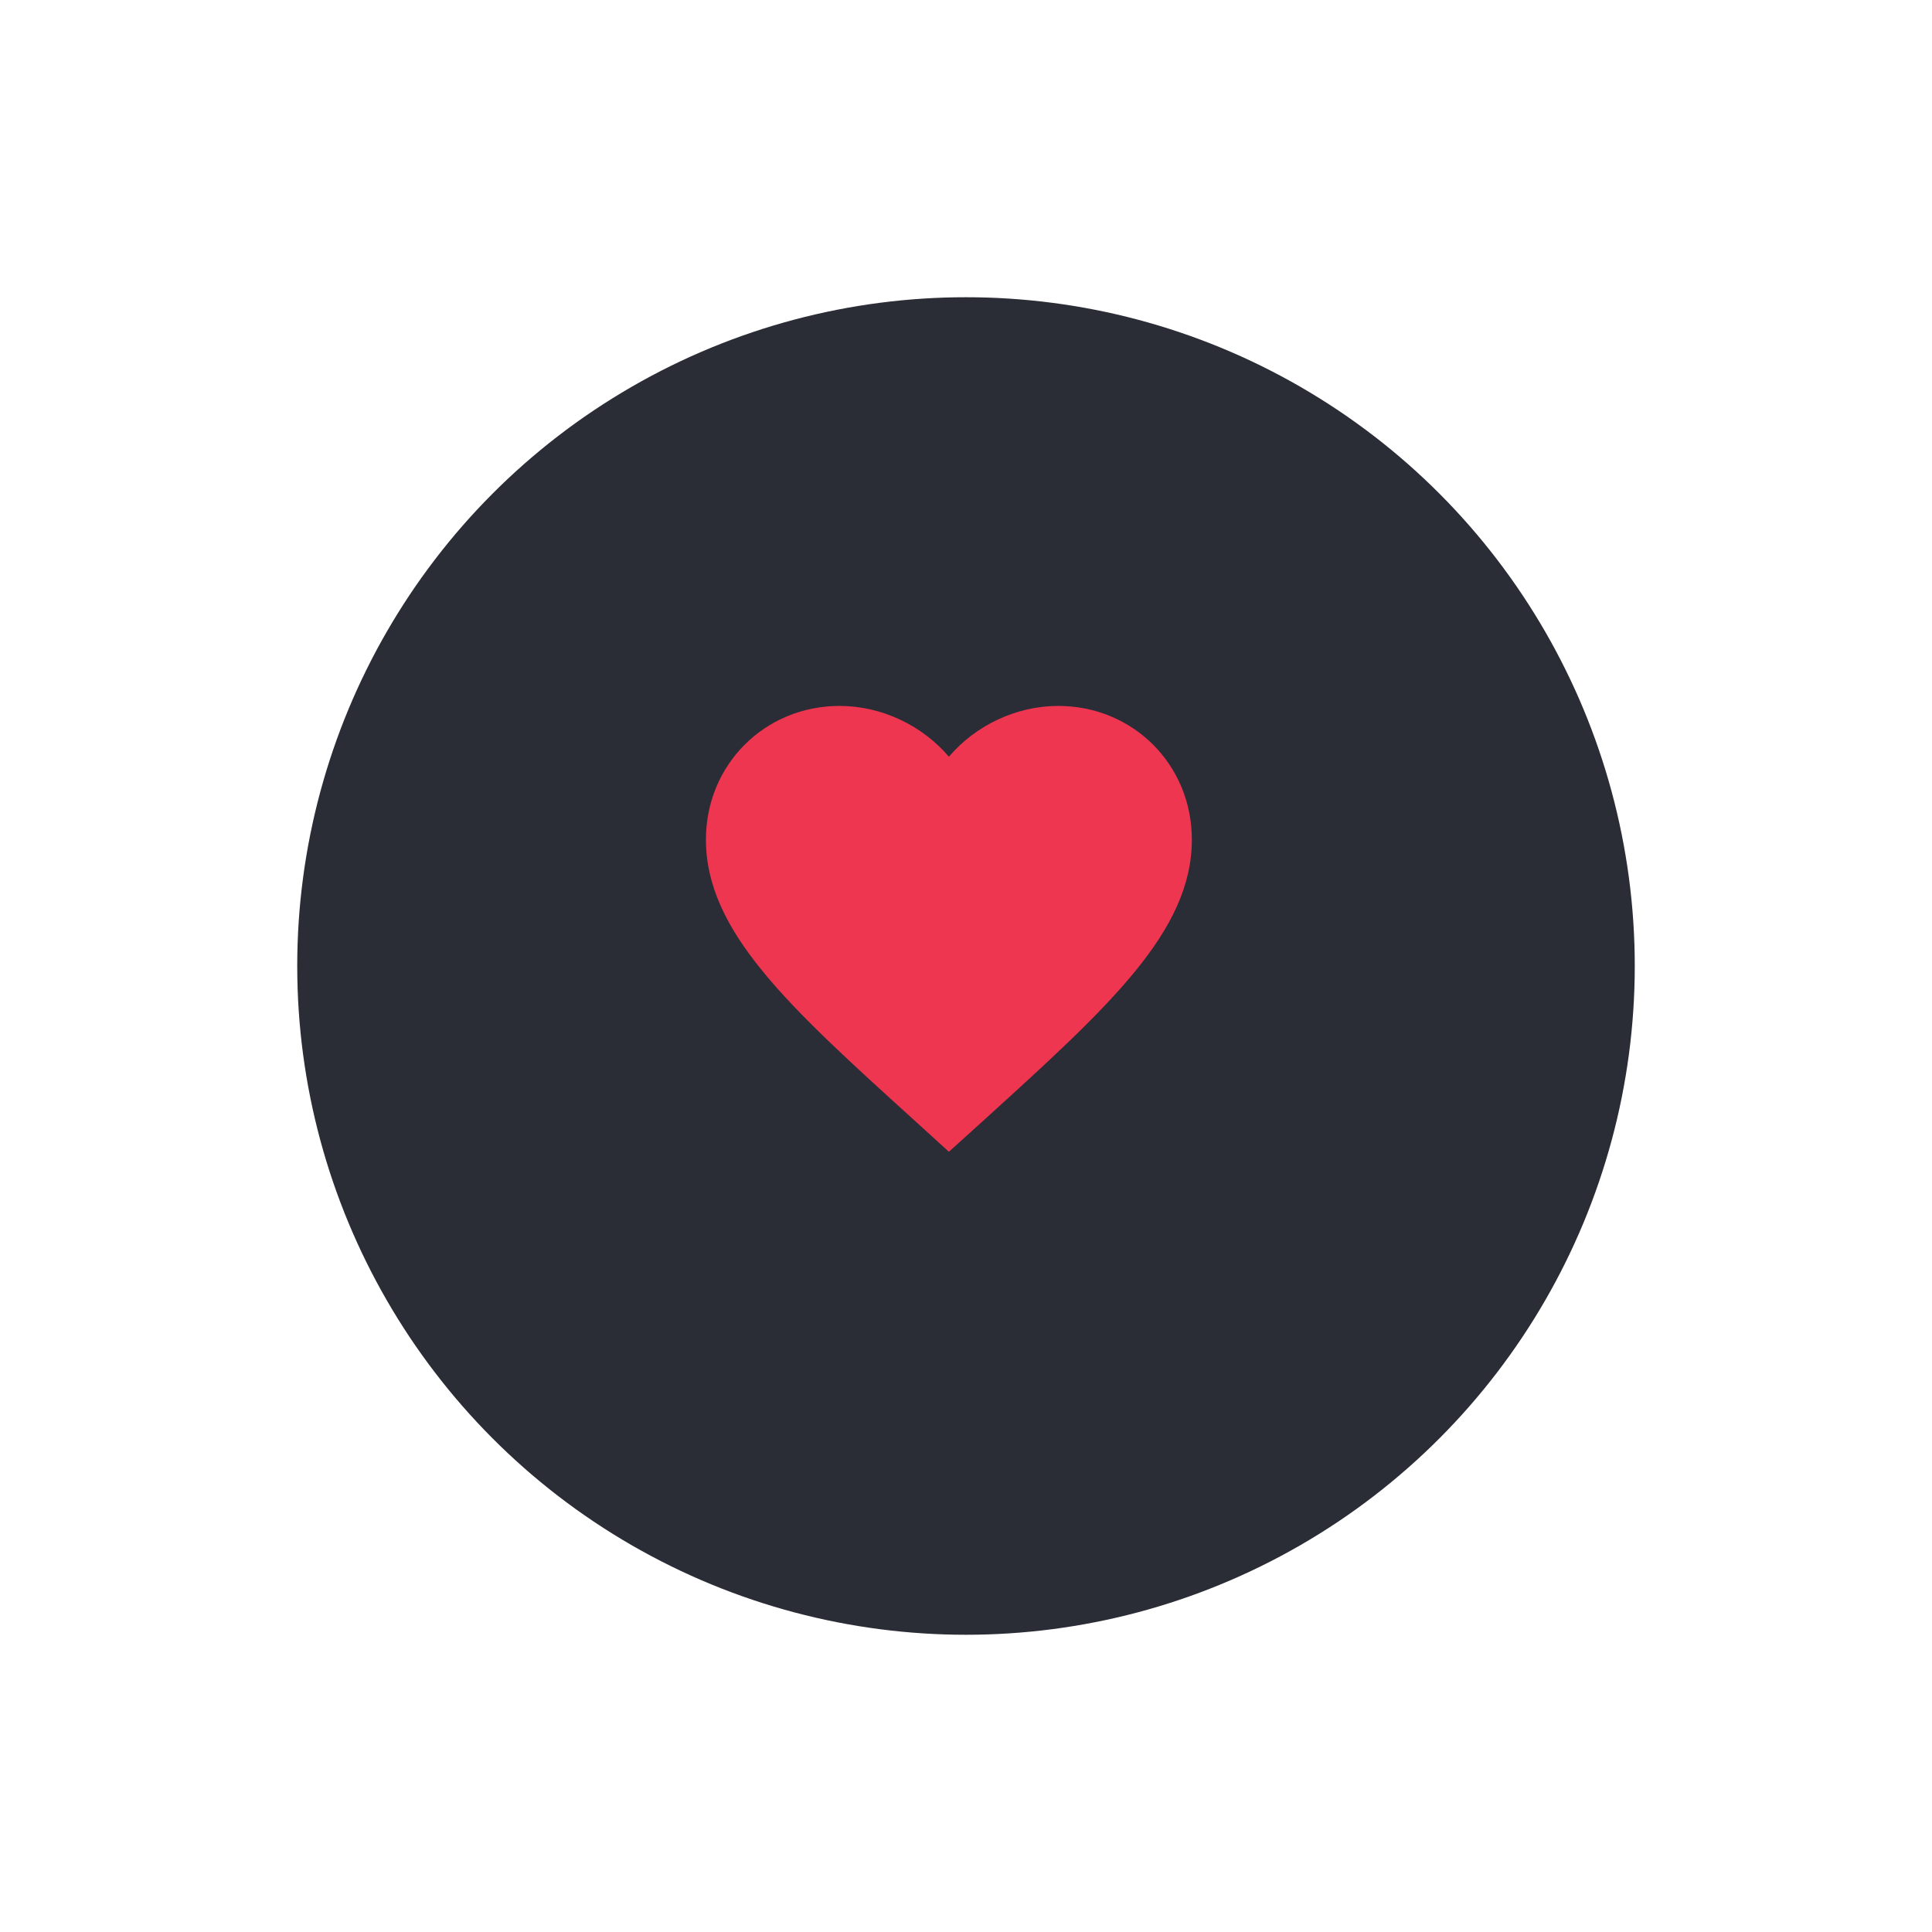 <svg width="52" height="52" viewBox="0 0 52 52" fill="none" xmlns="http://www.w3.org/2000/svg">
<g filter="url(#filter0_d_25:194)">
<circle cx="26" cy="25" r="18" fill="#2A2C36"/>
</g>
<path fill-rule="evenodd" clip-rule="evenodd" d="M25.54 31L24.591 30.137C21.223 27.083 19 25.069 19 22.597C19 20.583 20.583 19 22.597 19C23.735 19 24.827 19.53 25.54 20.367C26.252 19.53 27.344 19 28.482 19C30.497 19 32.079 20.583 32.079 22.597C32.079 25.069 29.856 27.083 26.488 30.143L25.54 31Z" fill="#EF3651"/>
<defs>
<filter id="filter0_d_25:194" x="0" y="0" width="52" height="52" filterUnits="userSpaceOnUse" color-interpolation-filters="sRGB">
<feFlood flood-opacity="0" result="BackgroundImageFix"/>
<feColorMatrix in="SourceAlpha" type="matrix" values="0 0 0 0 0 0 0 0 0 0 0 0 0 0 0 0 0 0 127 0" result="hardAlpha"/>
<feOffset dy="1"/>
<feGaussianBlur stdDeviation="4"/>
<feColorMatrix type="matrix" values="0 0 0 0 0.042 0 0 0 0 0.042 0 0 0 0 0.042 0 0 0 0.26 0"/>
<feBlend mode="normal" in2="BackgroundImageFix" result="effect1_dropShadow_25:194"/>
<feBlend mode="normal" in="SourceGraphic" in2="effect1_dropShadow_25:194" result="shape"/>
</filter>
</defs>
</svg>
